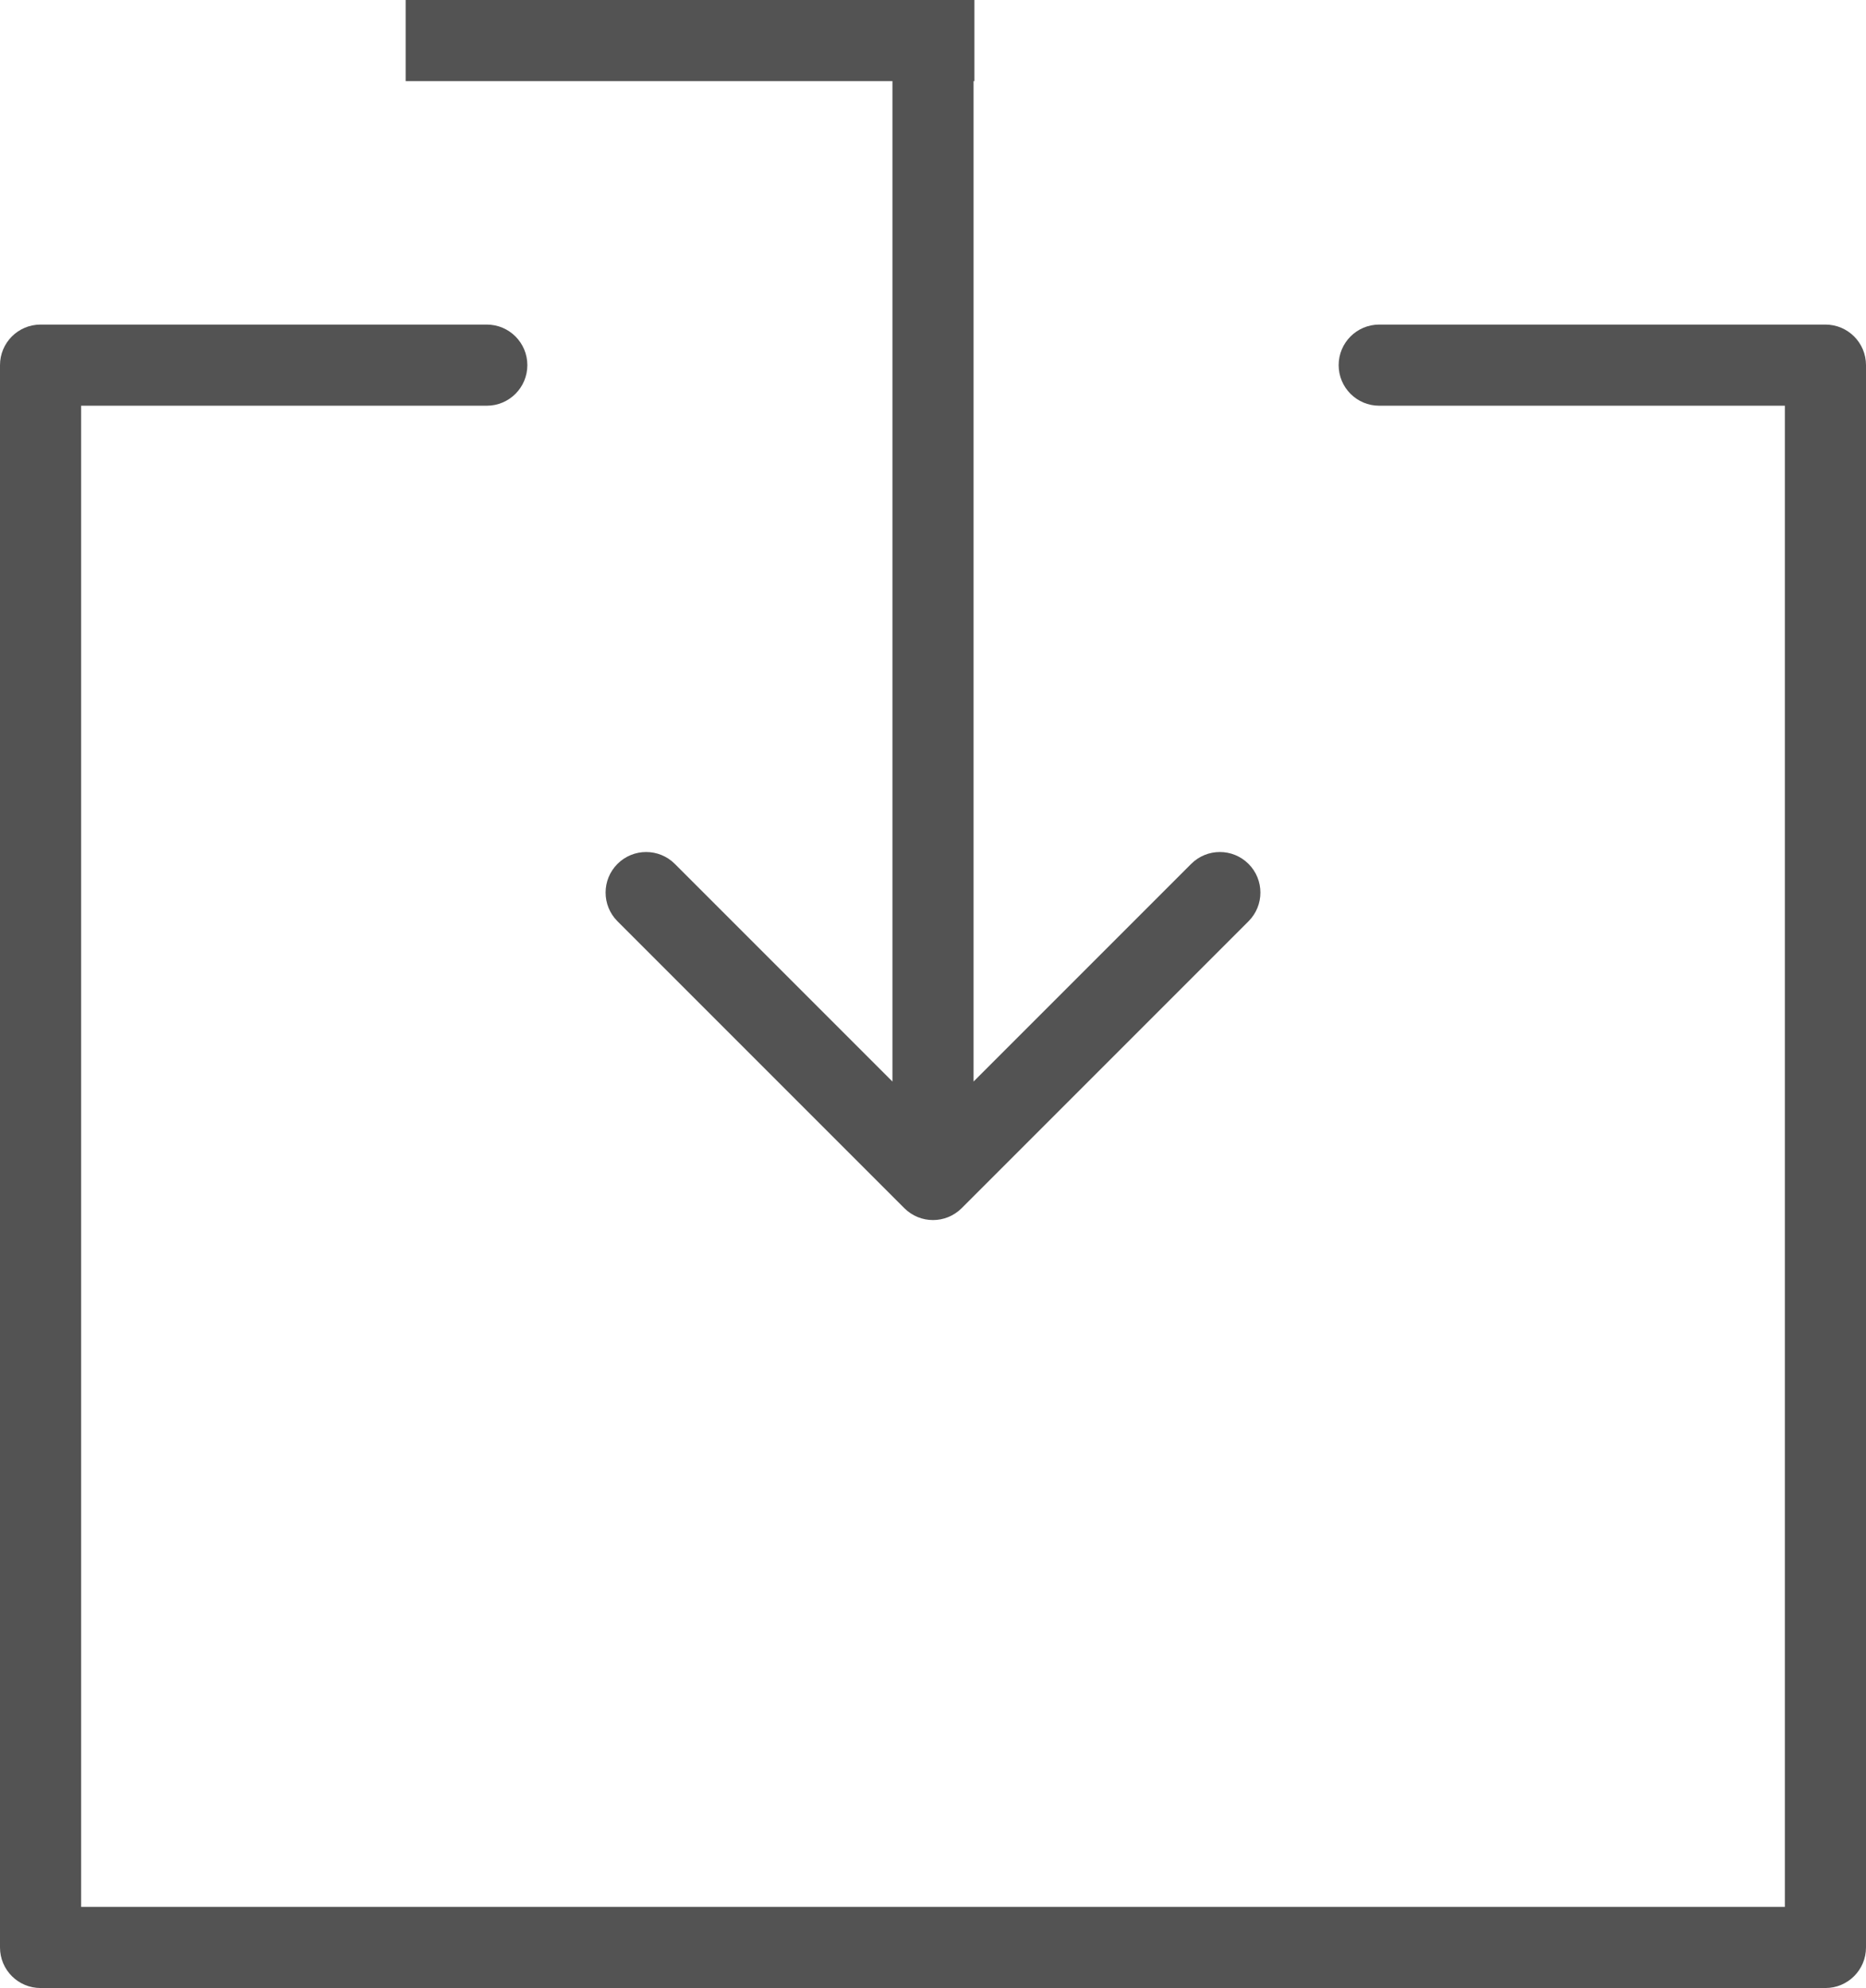 <?xml version="1.0" encoding="utf-8"?>
<!-- Generator: Adobe Illustrator 19.2.0, SVG Export Plug-In . SVG Version: 6.00 Build 0)  -->
<svg version="1.1" id="arrowinside" xmlns="http://www.w3.org/2000/svg" xmlns:xlink="http://www.w3.org/1999/xlink" x="0px"
	 y="0px" viewBox="0 0 184 196" enable-background="new 0 0 184 196" xml:space="preserve">
<g>
	<path fill="#535353" d="M180,32h-44c-2.209,0-4,1.789-4,4s1.791,4,4,4h40v148H8V40h40c2.209,0,4-1.789,4-4s-1.791-4-4-4H4
		c-2.209,0-4,1.789-4,4v156c0,2.211,1.791,4,4,4h176c2.209,0,4-1.789,4-4V36C184,33.789,182.209,32,180,32z"/>
	<path fill="#535353" d="M88,106.629l-21.457-21.457c-1.562-1.562-4.094-1.562-5.656,0s-1.562,4.094,0,5.656
		l28.285,28.285c0.781,0.781,1.805,1.172,2.828,1.172s2.047-0.391,2.828-1.172l28.285-28.285
		c1.562-1.562,1.562-4.094,0-5.656s-4.094-1.562-5.656,0L96,106.629V8h0.084V0H40v8h48V106.629z"/>
</g>
</svg>
